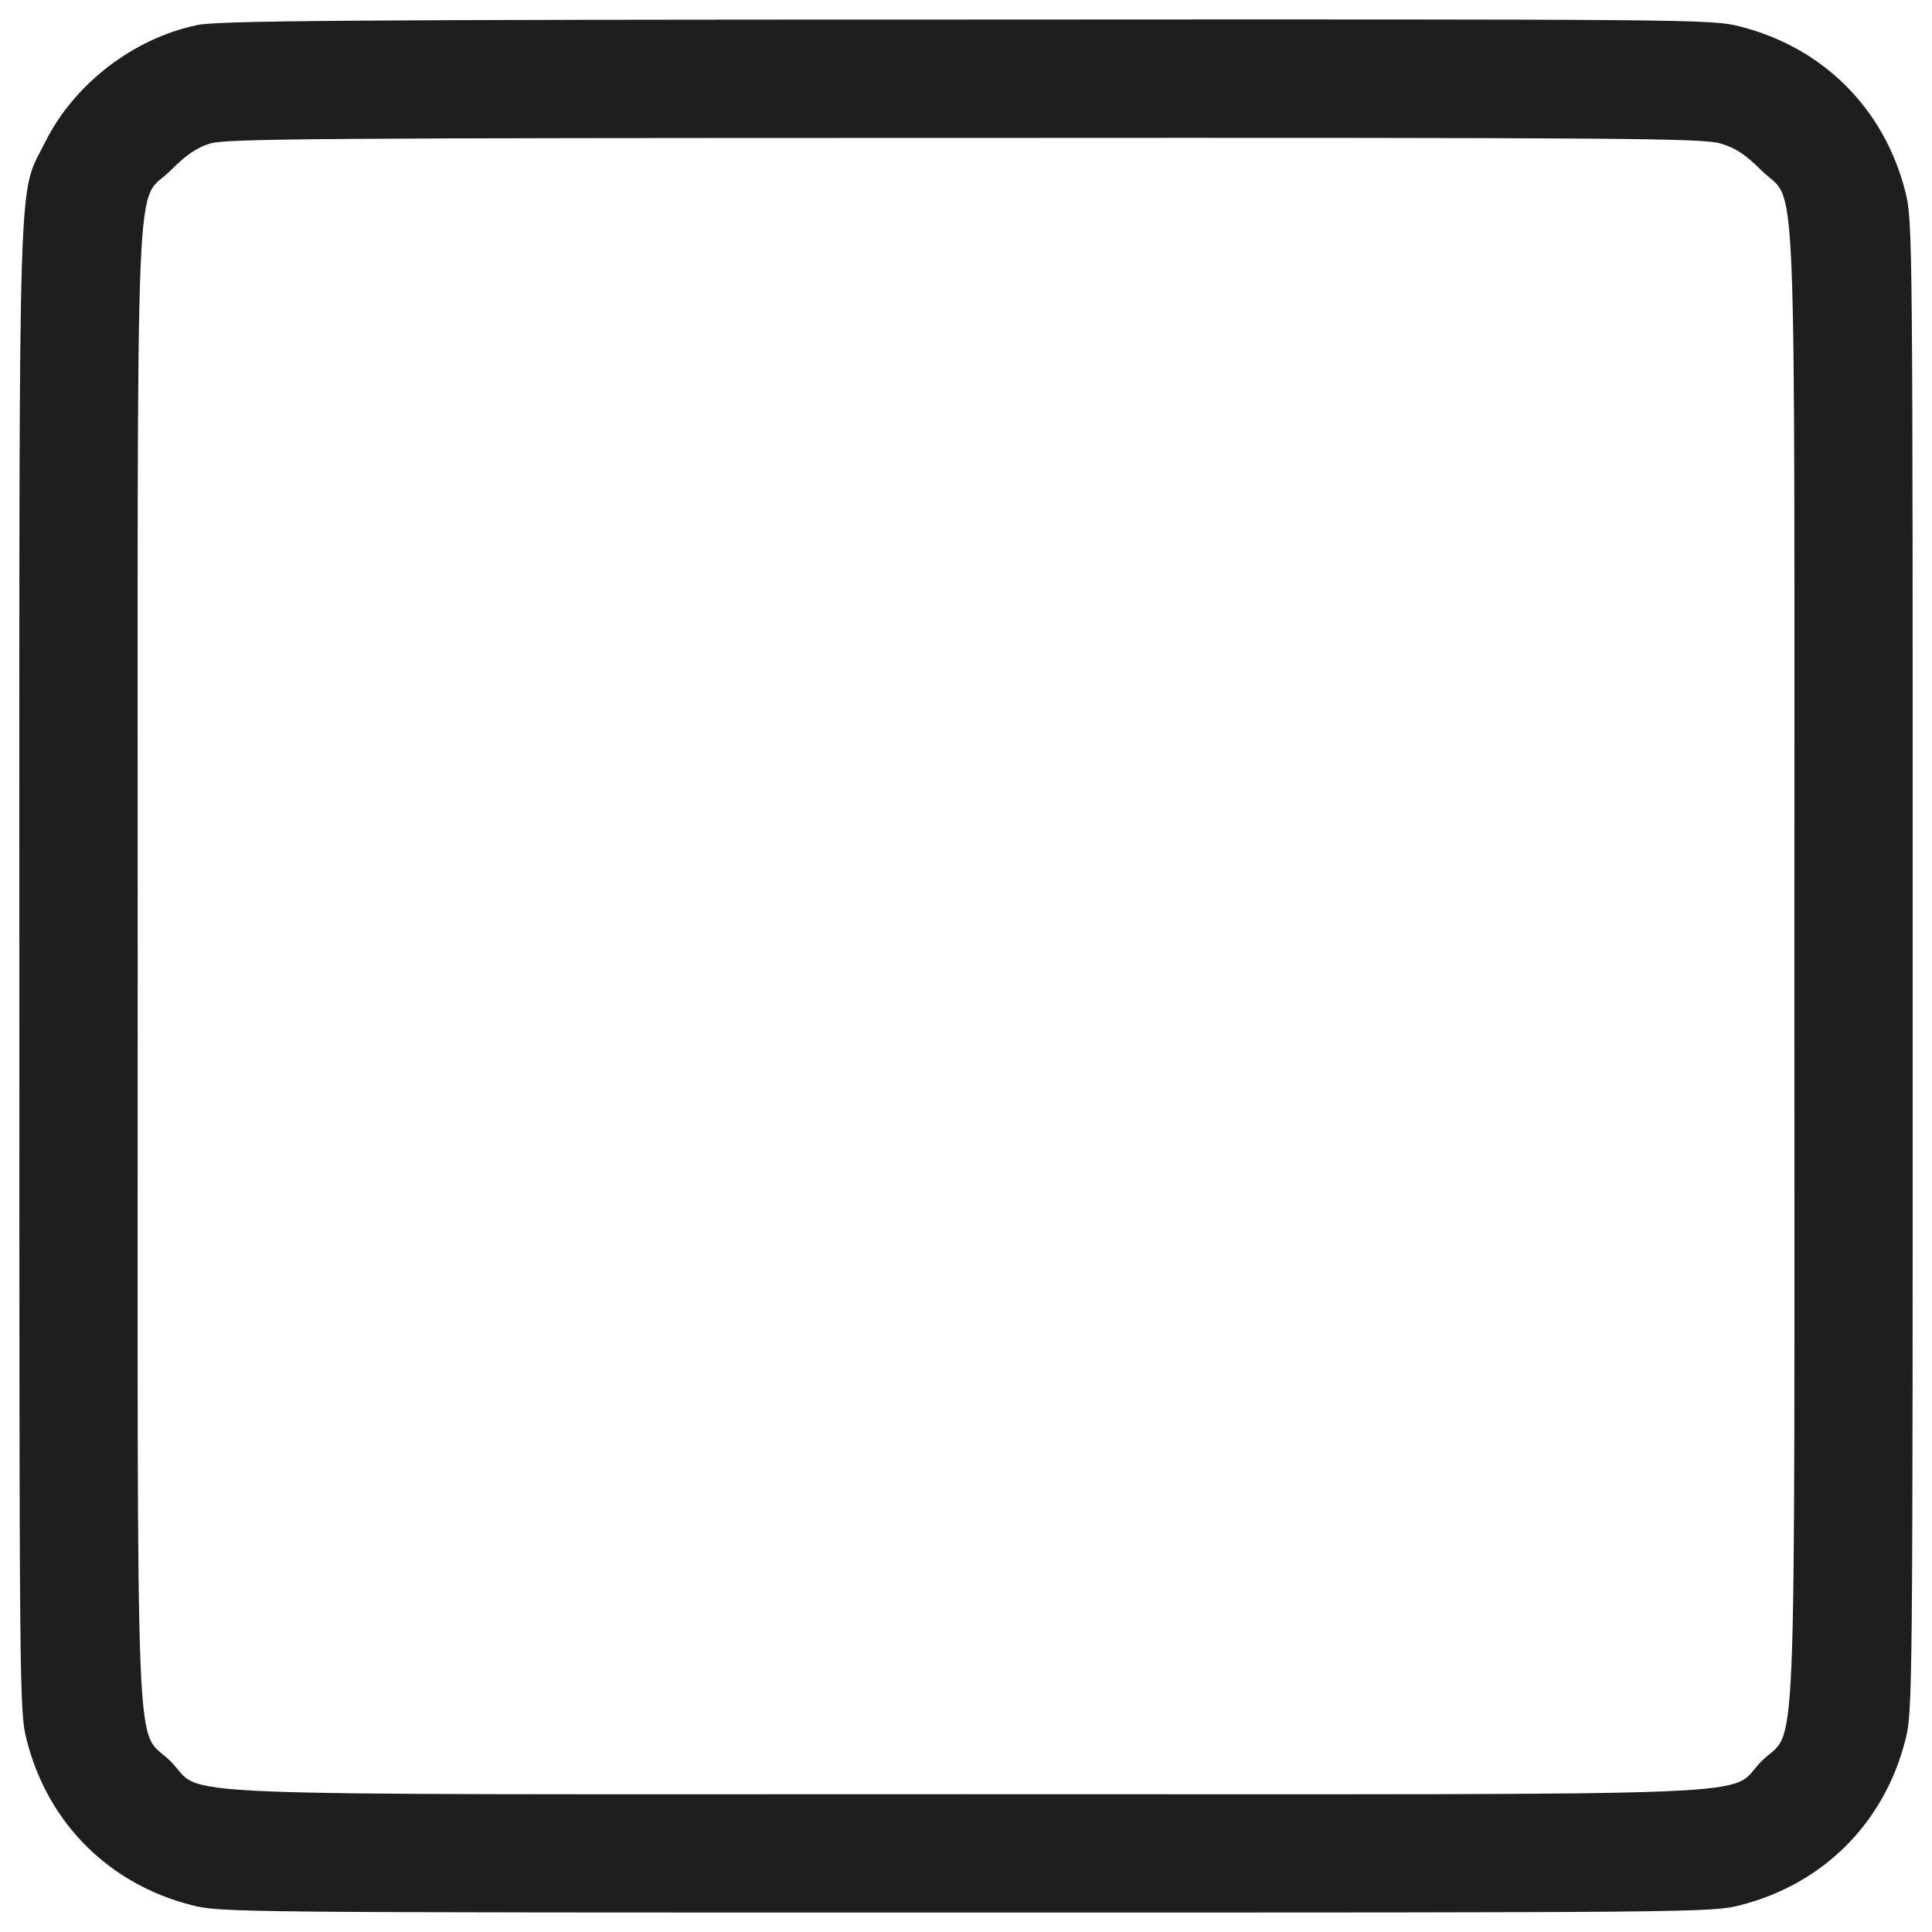 <?xml version="1.0" encoding="UTF-8" standalone="no"?>
<svg
   xmlns:dc="http://purl.org/dc/elements/1.1/"
   xmlns:cc="http://creativecommons.org/ns#"
   xmlns:rdf="http://www.w3.org/1999/02/22-rdf-syntax-ns#"
   xmlns:svg="http://www.w3.org/2000/svg"
   xmlns="http://www.w3.org/2000/svg"
   id="svg843"
   xml:space="preserve"
   enable-background="new 0 0 1000 1000"
   viewBox="0 0 1000 1000"
   y="0px"
   x="0px"
   version="1.1"><defs
   id="defs847" />
<g
   id="g841"><path
     d="m 101.89,13 c -33.3,7.08 -63.55,30.63 -78.48,60.48 -14.36,29.09 -13.4,-0.96 -13.4,427.6 0,376.87 0,385.1 3.83,399.65 10.91,42.87 42.49,74.46 85.37,85.37 14.55,3.83 22.78,3.83 400.8,3.83 378.02,0 386.25,0 400.8,-3.83 42.87,-10.91 74.45,-42.49 85.37,-85.37 3.83,-14.55 3.83,-22.78 3.83,-400.8 0,-378.02 0,-386.25 -3.83,-400.8 C 975.27,56.26 943.69,24.67 900.81,13.76 886.26,9.93 878.22,9.93 500.2,10.12 177.68,10.13 112.22,10.71 101.89,13 Z m 788.58,61.25 c 7.85,2.3 12.82,5.55 21.25,13.97 18.76,18.76 17.04,-21.63 17.04,411.71 0,433.34 1.72,392.95 -17.04,411.71 -18.76,18.76 21.63,17.04 -411.71,17.04 C 66.67,928.68 107.06,930.4 88.3,911.65 69.54,892.89 71.27,933.28 71.27,499.94 71.27,66.6 69.55,106.99 88.3,88.23 c 8.04,-8.04 13.59,-11.87 20.48,-13.97 8.23,-2.49 56.66,-2.87 390.46,-2.87 342.8,-0.2 382.04,0.18 391.23,2.86 z"
     id="path835"
     style="fill:#1e1e1e;fill-opacity:1;stroke-width:0.1" /></g>
</svg>
